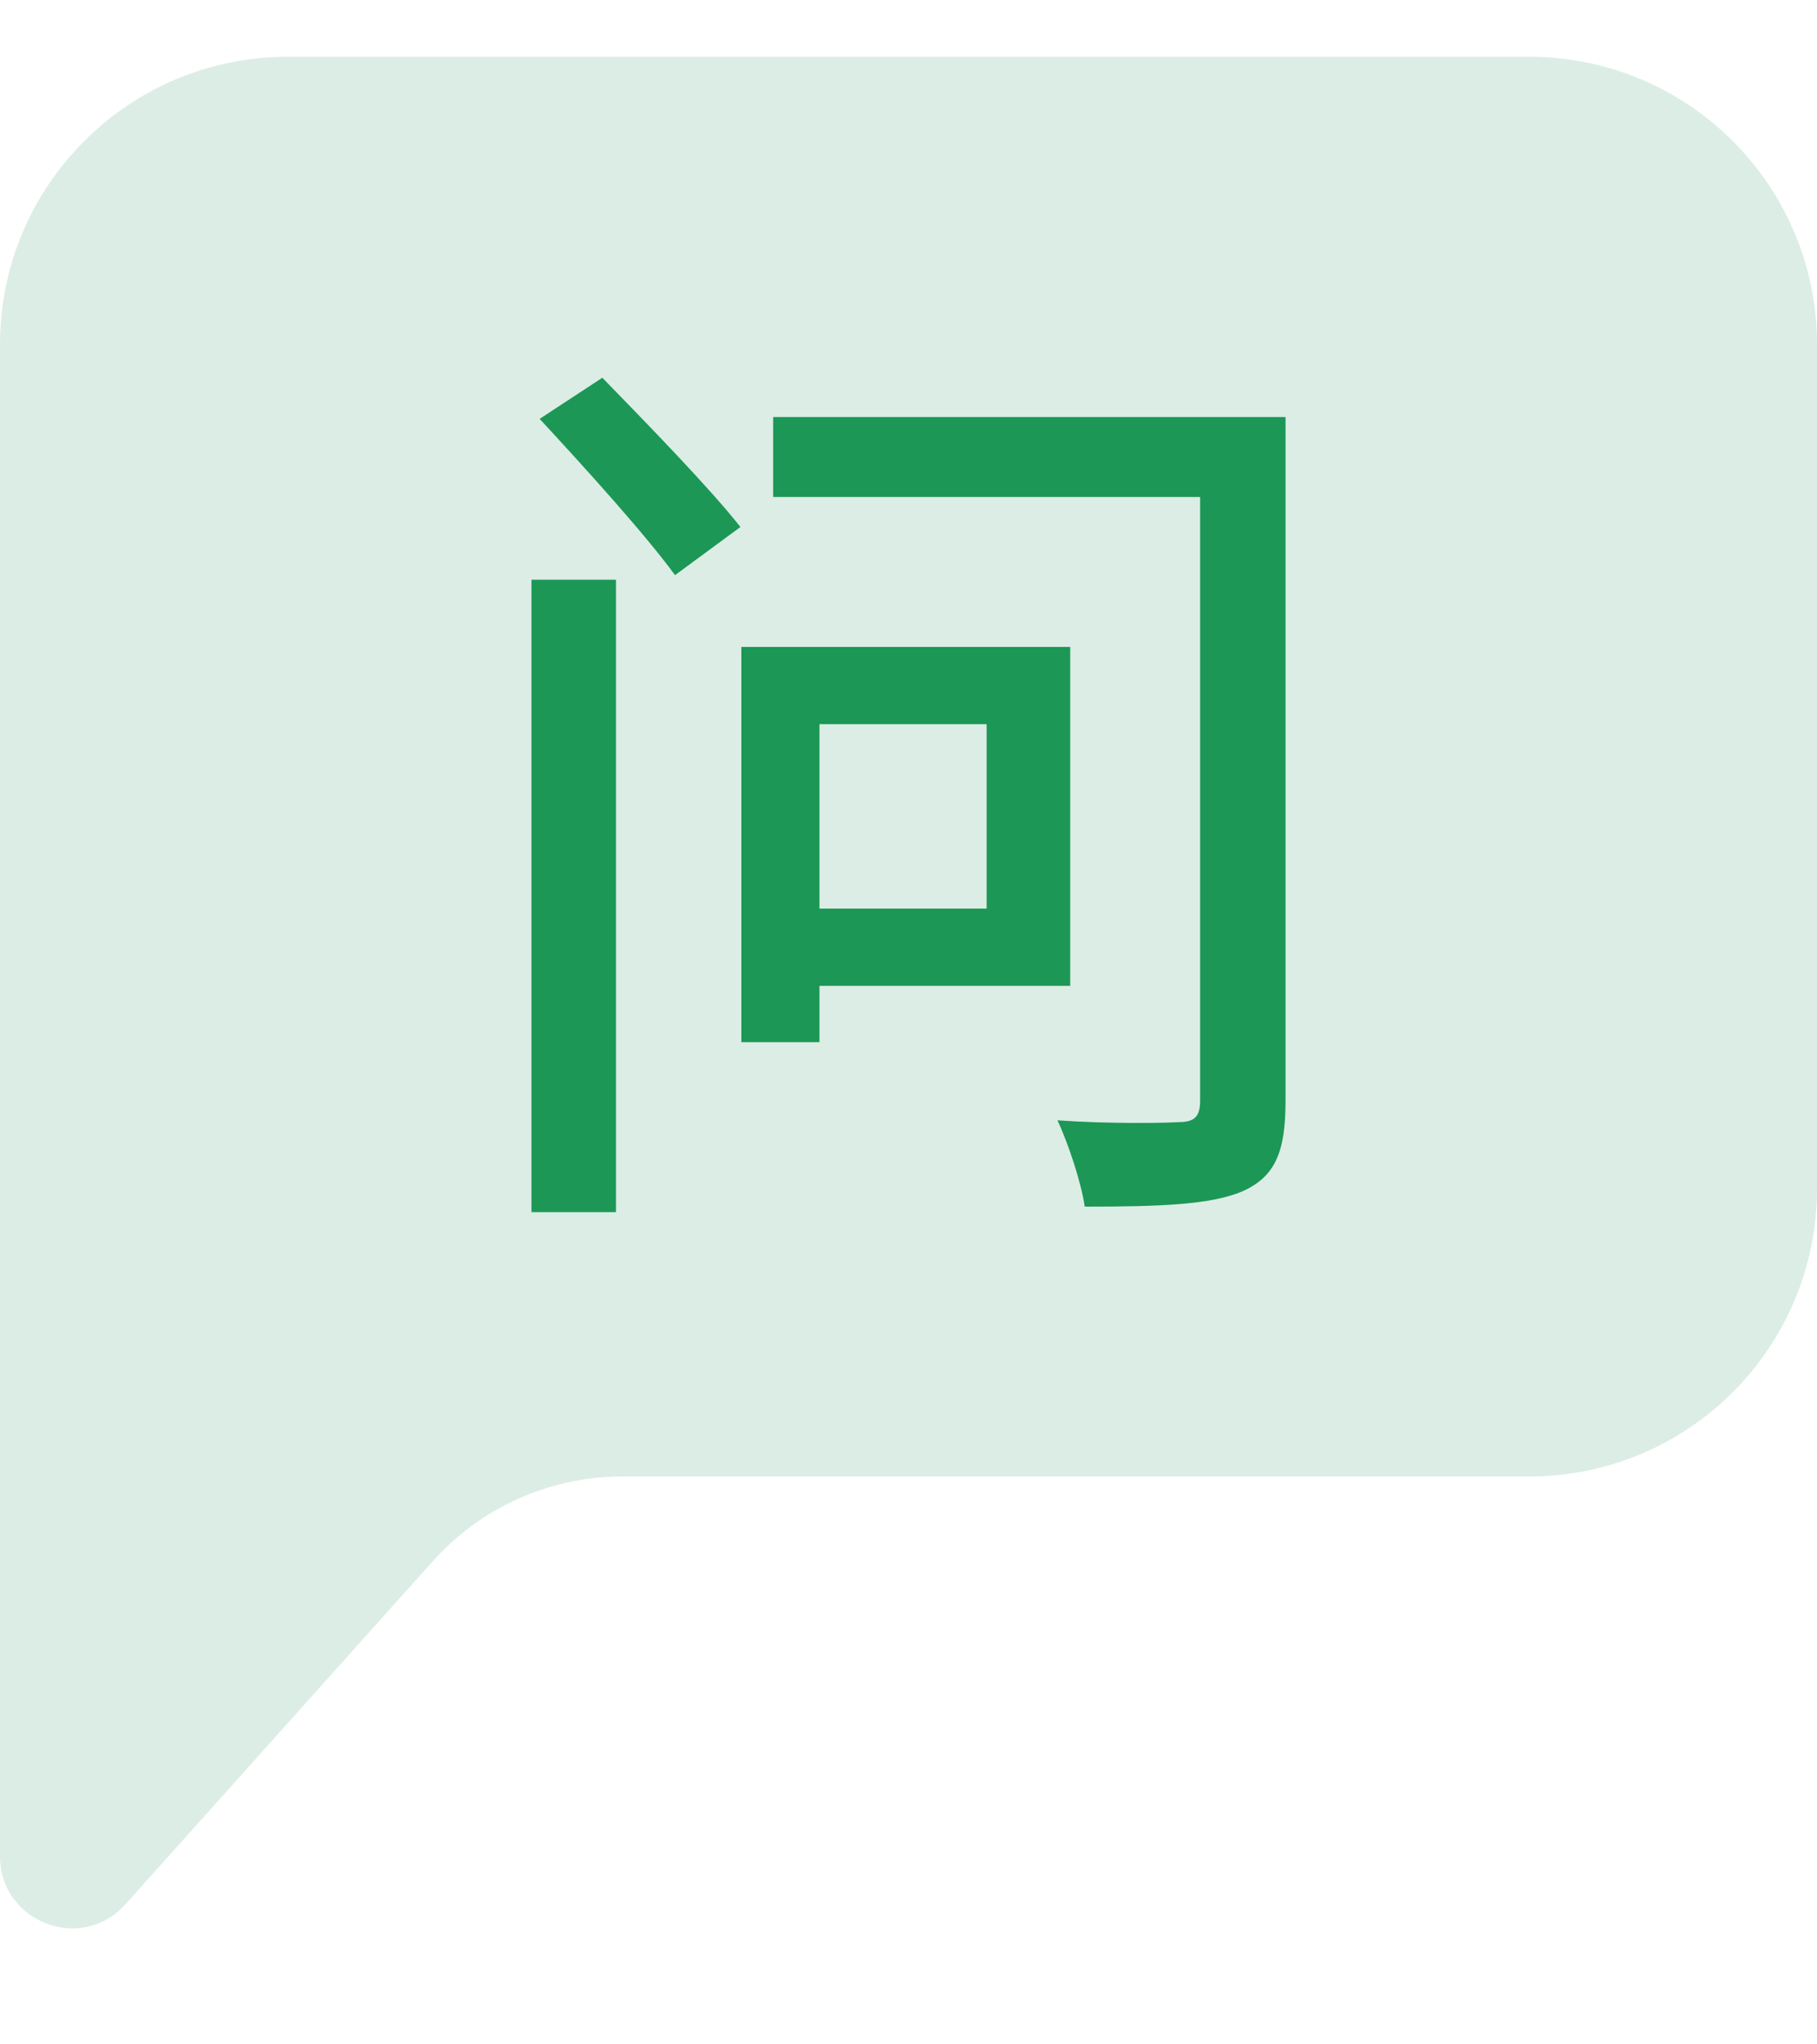 <svg xmlns="http://www.w3.org/2000/svg" xmlns:xlink="http://www.w3.org/1999/xlink" fill="none" version="1.1" width="32" height="36" viewBox="0 0 32 36"><g><g><path d="M1.832889098781056e-15,6.067L-5.821020901218945e-15,32.688C-6.034523901218945e-15,33.85,1.434,34.399,2.21,33.533L7.627,27.487C8.475,26.541,9.686,26,10.957,26L26.933,26C29.732,26,32,23.732,32,20.933L32,6.067C32,3.268,29.732,1,26.933,1L5.067,1C2.268,1,2.0042290987810553e-15,3.268,1.832889098781056e-15,6.067Z" fill="#DCEDE5" fill-opacity="1"/></g><g><path d="M9.36,10.208L9.36,21.345L10.848,21.345L10.848,10.208L9.36,10.208ZM9.504,7.376C10.304,8.24,11.376,9.424,11.888,10.128L13.04,9.28C12.512,8.608,11.392,7.456,10.608,6.652L9.504,7.376ZM13.616,7.344L13.616,8.752L21.136,8.752L21.136,19.376C21.136,19.664,21.04,19.76,20.752,19.76C20.496,19.776,19.52,19.792,18.624,19.728C18.816,20.144,19.04,20.816,19.104,21.248C20.432,21.248,21.328,21.216,21.888,20.976C22.448,20.72,22.64,20.304,22.64,19.392L22.64,7.344L13.616,7.344ZM13.056,11.392L13.056,18.352L14.432,18.352L14.432,17.36L18.848,17.36L18.848,11.392L13.056,11.392ZM14.432,12.752L17.376,12.752L17.376,16L14.432,16L14.432,12.752Z" fill="#1C9756" fill-opacity="1"/></g></g></svg>